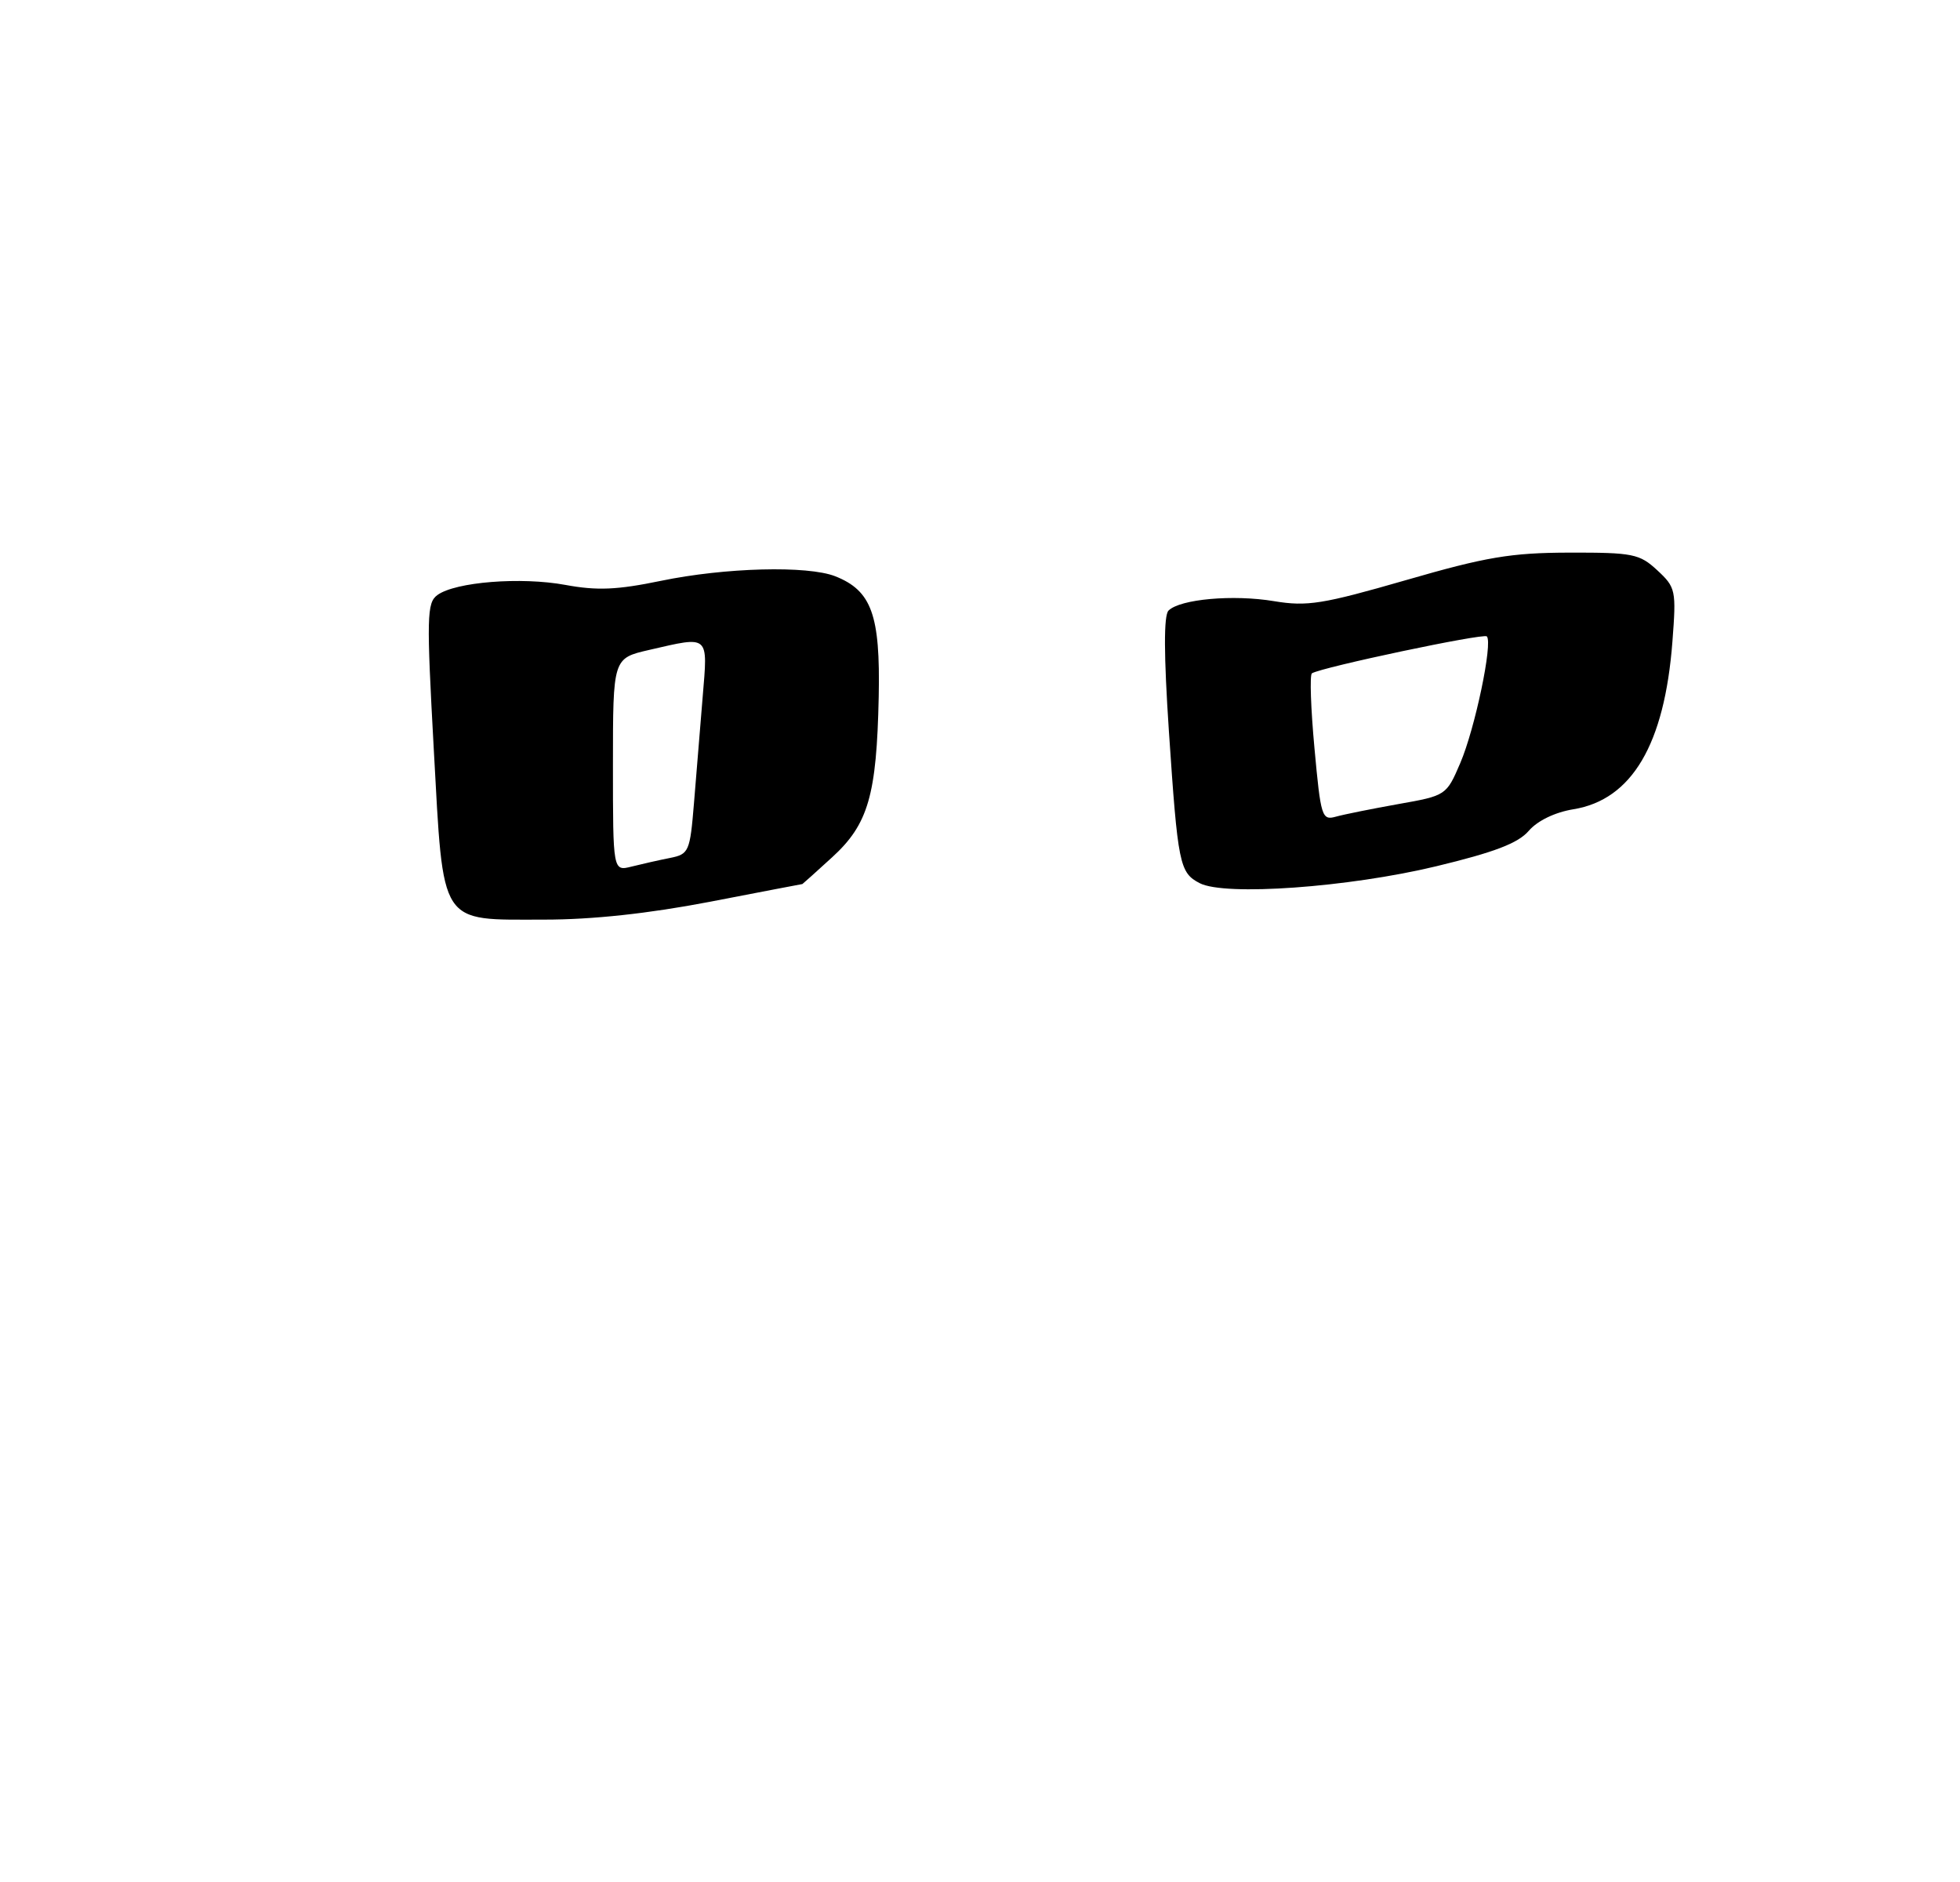 <?xml version="1.0" encoding="UTF-8" standalone="no"?>
<!DOCTYPE svg PUBLIC "-//W3C//DTD SVG 1.1//EN" "http://www.w3.org/Graphics/SVG/1.1/DTD/svg11.dtd" >
<svg xmlns="http://www.w3.org/2000/svg" xmlns:xlink="http://www.w3.org/1999/xlink" version="1.1" viewBox="0 0 275 264">
 <g >
 <path fill="currentColor"
d=" M 99.54 126.51 C 106.67 125.13 112.54 124.01 112.58 124.01 C 112.62 124.00 114.51 122.31 116.76 120.25 C 121.83 115.62 123.00 111.55 123.29 97.71 C 123.52 86.26 122.29 82.86 117.20 80.84 C 113.31 79.31 101.74 79.61 92.72 81.48 C 86.58 82.75 83.77 82.87 79.33 82.05 C 73.10 80.90 63.89 81.63 61.37 83.47 C 59.88 84.56 59.84 86.52 60.86 105.08 C 62.25 130.17 61.49 129.00 76.40 129.00 C 83.13 129.00 90.98 128.15 99.54 126.51 Z  M 201.50 121.52 C 209.69 119.55 213.01 118.28 214.50 116.54 C 215.72 115.13 218.17 113.94 220.76 113.52 C 228.97 112.18 233.55 104.42 234.65 90.00 C 235.20 82.80 235.12 82.40 232.53 80.00 C 230.04 77.69 229.11 77.50 220.17 77.52 C 211.98 77.54 208.48 78.13 197.26 81.38 C 185.57 84.75 183.41 85.10 178.76 84.33 C 173.04 83.37 165.56 84.04 163.95 85.65 C 163.27 86.33 163.29 91.85 164.00 102.53 C 165.26 121.26 165.49 122.42 168.33 123.89 C 171.87 125.72 189.18 124.48 201.50 121.52 Z  M 86.00 107.28 C 86.00 92.34 86.00 92.34 91.08 91.17 C 99.60 89.21 99.32 88.96 98.59 97.75 C 98.24 102.01 97.69 108.72 97.37 112.65 C 96.81 119.47 96.66 119.82 94.01 120.35 C 92.48 120.65 90.06 121.20 88.62 121.56 C 86.00 122.22 86.00 122.22 86.00 107.28 Z  M 184.43 104.98 C 183.91 99.39 183.75 94.65 184.07 94.45 C 185.47 93.59 208.14 88.80 208.61 89.27 C 209.48 90.15 206.95 102.23 204.88 107.05 C 202.94 111.58 202.88 111.61 196.21 112.79 C 192.52 113.45 188.57 114.24 187.43 114.56 C 185.47 115.11 185.31 114.58 184.43 104.98 Z "/>
</g>
</svg>